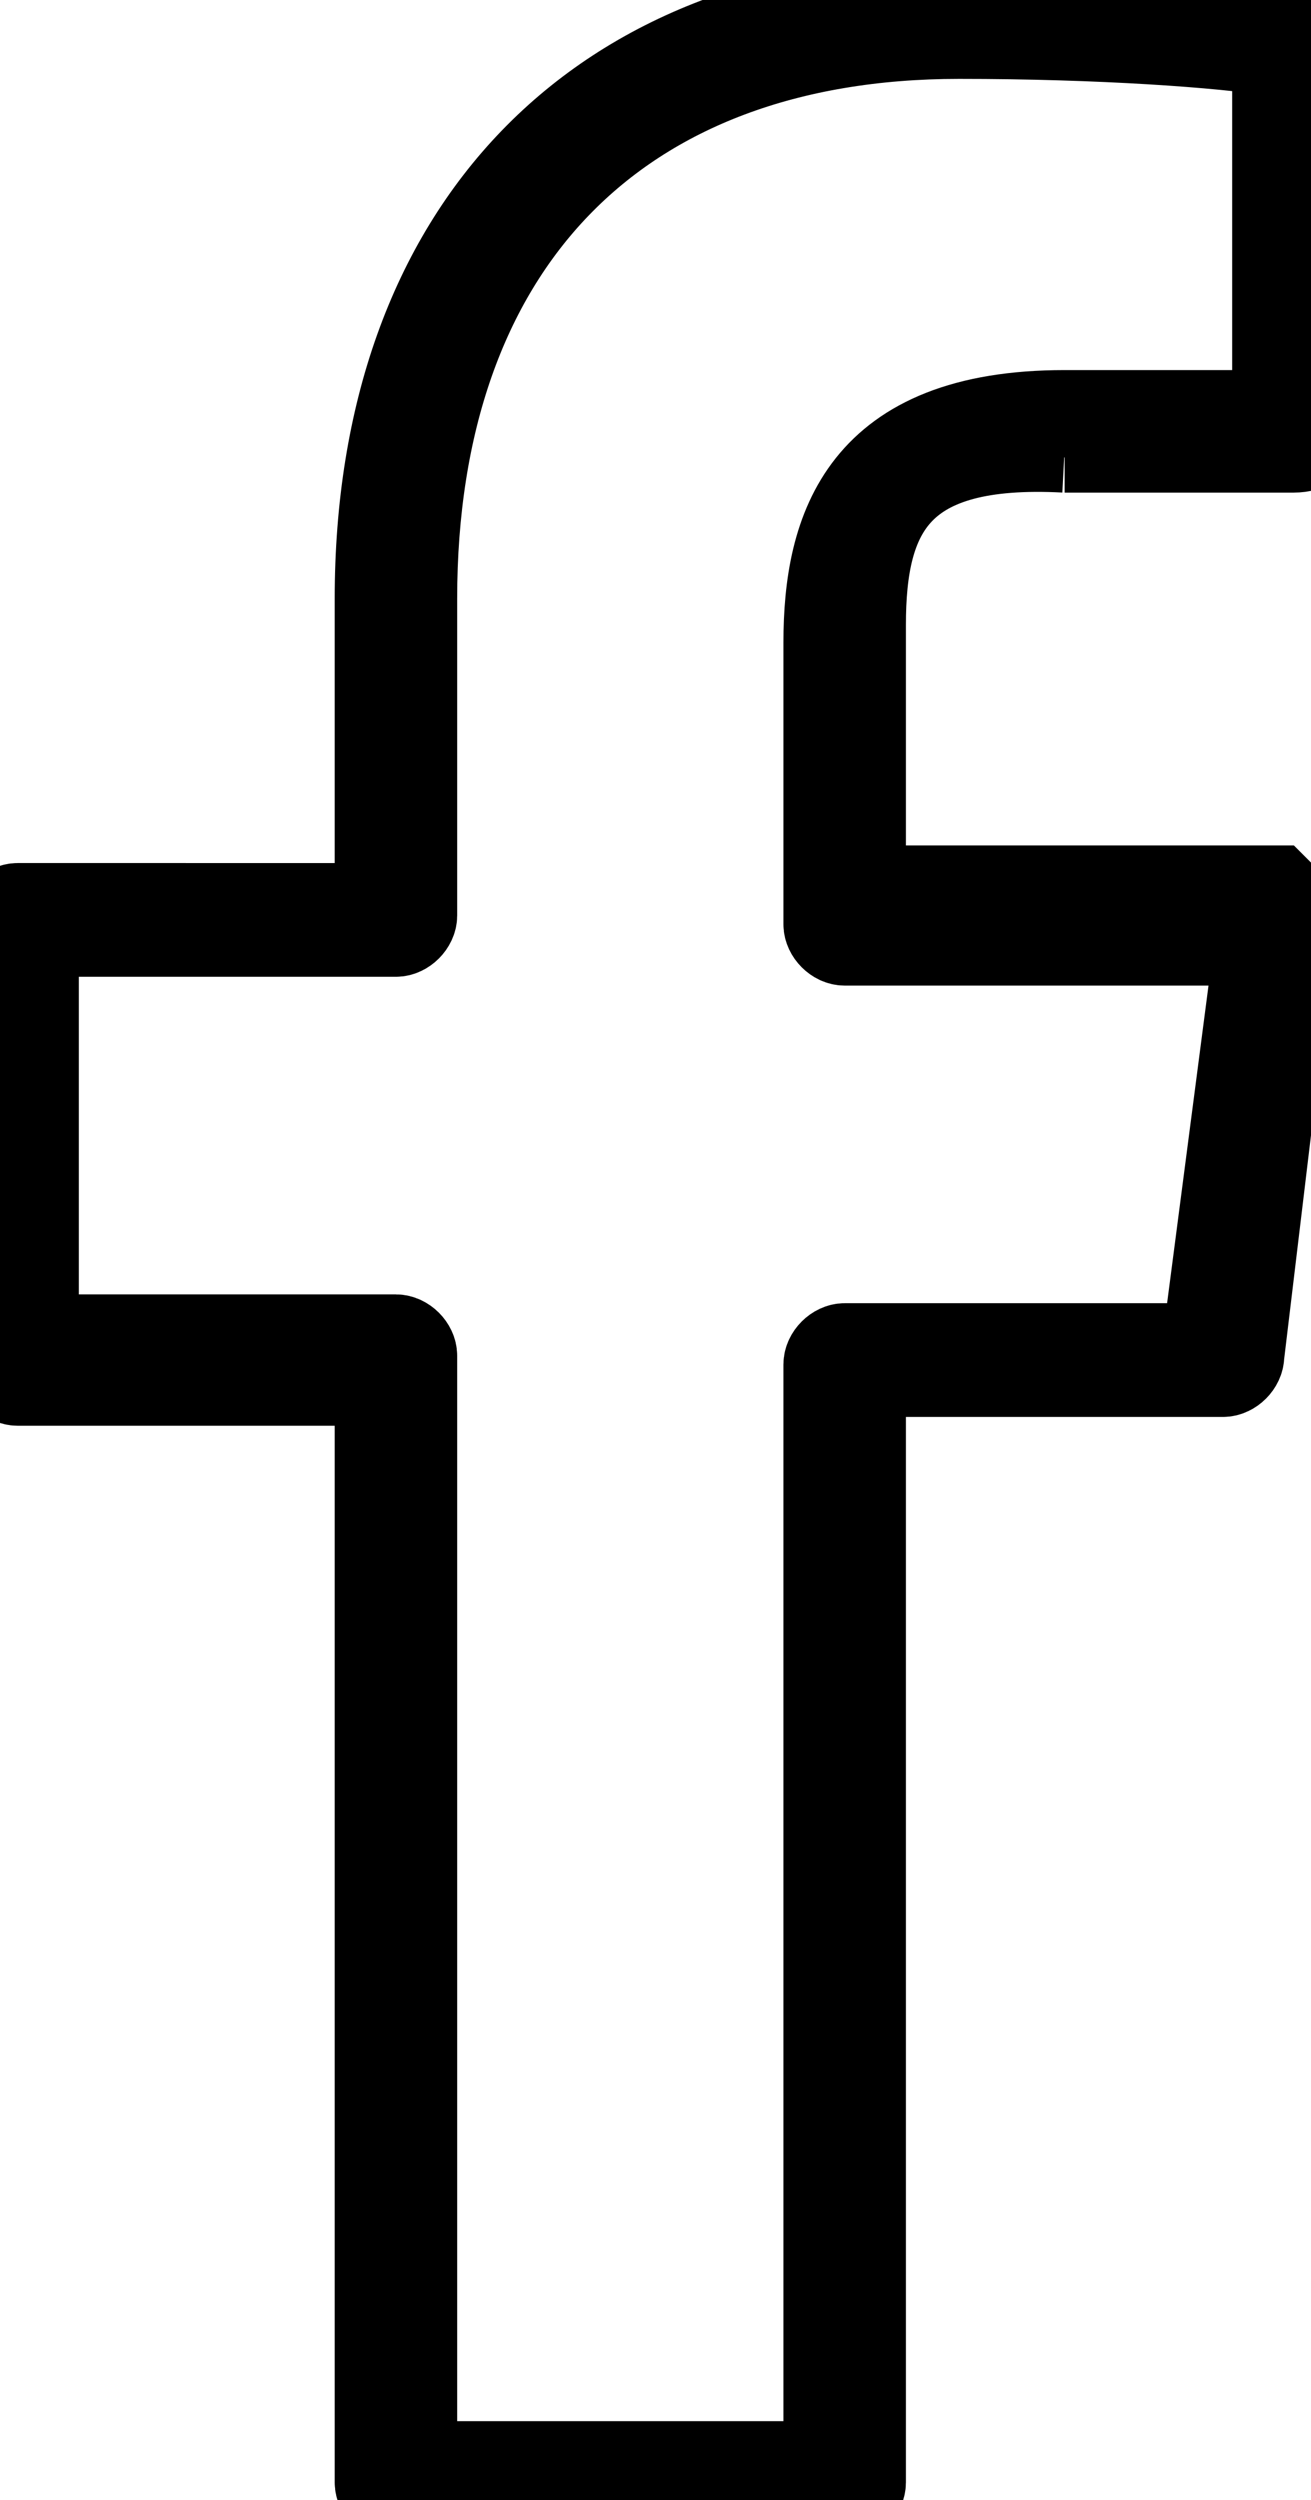 <?xml version="1.0" encoding="utf-8"?>
<!-- Generator: Adobe Illustrator 21.1.0, SVG Export Plug-In . SVG Version: 6.00 Build 0)  -->
<svg version="1.1" id="Layer_1" xmlns="http://www.w3.org/2000/svg" xmlns:xlink="http://www.w3.org/1999/xlink" x="0px" y="0px"
	 viewBox="0 0 14.9 28.4" style="enable-background:new 0 0 14.9 28.4;" xml:space="preserve">
<style type="text/css">
	.st0{clip-path:url(#SVGID_2_);}
	.st1{fill:none;stroke:#000000;stroke-width:0.992;}
</style>
<title>Asset 1</title>
<g>
	<defs>
		<rect id="SVGID_1_" width="14.9" height="28.4"/>
	</defs>
	<clipPath id="SVGID_2_">
		<use xlink:href="#SVGID_1_"  style="overflow:visible;"/>
	</clipPath>
	<g class="st0">
		<path class="st1" d="M9.6,10.7h4.7l-0.6,4.6H9.6c-0.1,0-0.2,0.1-0.2,0.2V28H4.7V15.4c0-0.1-0.1-0.2-0.2-0.2H0.4v-4.6h4.1
			c0.1,0,0.2-0.1,0.2-0.2V6.8c0-4,2.3-6.4,6.2-6.4c1.6,0,3,0.1,3.6,0.2v4.1h-2.4c-2.3,0-2.7,1.3-2.7,2.6v3.2
			C9.4,10.6,9.5,10.7,9.6,10.7L9.6,10.7 M12.1,5.1h2.6C14.9,5.1,15,5,15,4.9V0.4c0-0.1-0.1-0.2-0.2-0.2C13.5,0.1,12.2,0,10.9,0
			C6.8,0,4.3,2.6,4.3,6.8v3.5H0.2c-0.1,0-0.2,0.1-0.2,0.2v5c0,0.1,0.1,0.2,0.2,0.2c0,0,0,0,0,0h4.1v12.5c0,0.1,0.1,0.2,0.2,0.2h5.1
			c0.1,0,0.2-0.1,0.2-0.2V15.6h4.1c0.1,0,0.2-0.1,0.2-0.2l0.6-5c0-0.1,0-0.1-0.1-0.2c0,0-0.1-0.1-0.1-0.1H9.8v-3
			C9.8,5.8,10.2,5,12.1,5.1"/>
	</g>
</g>
</svg>
